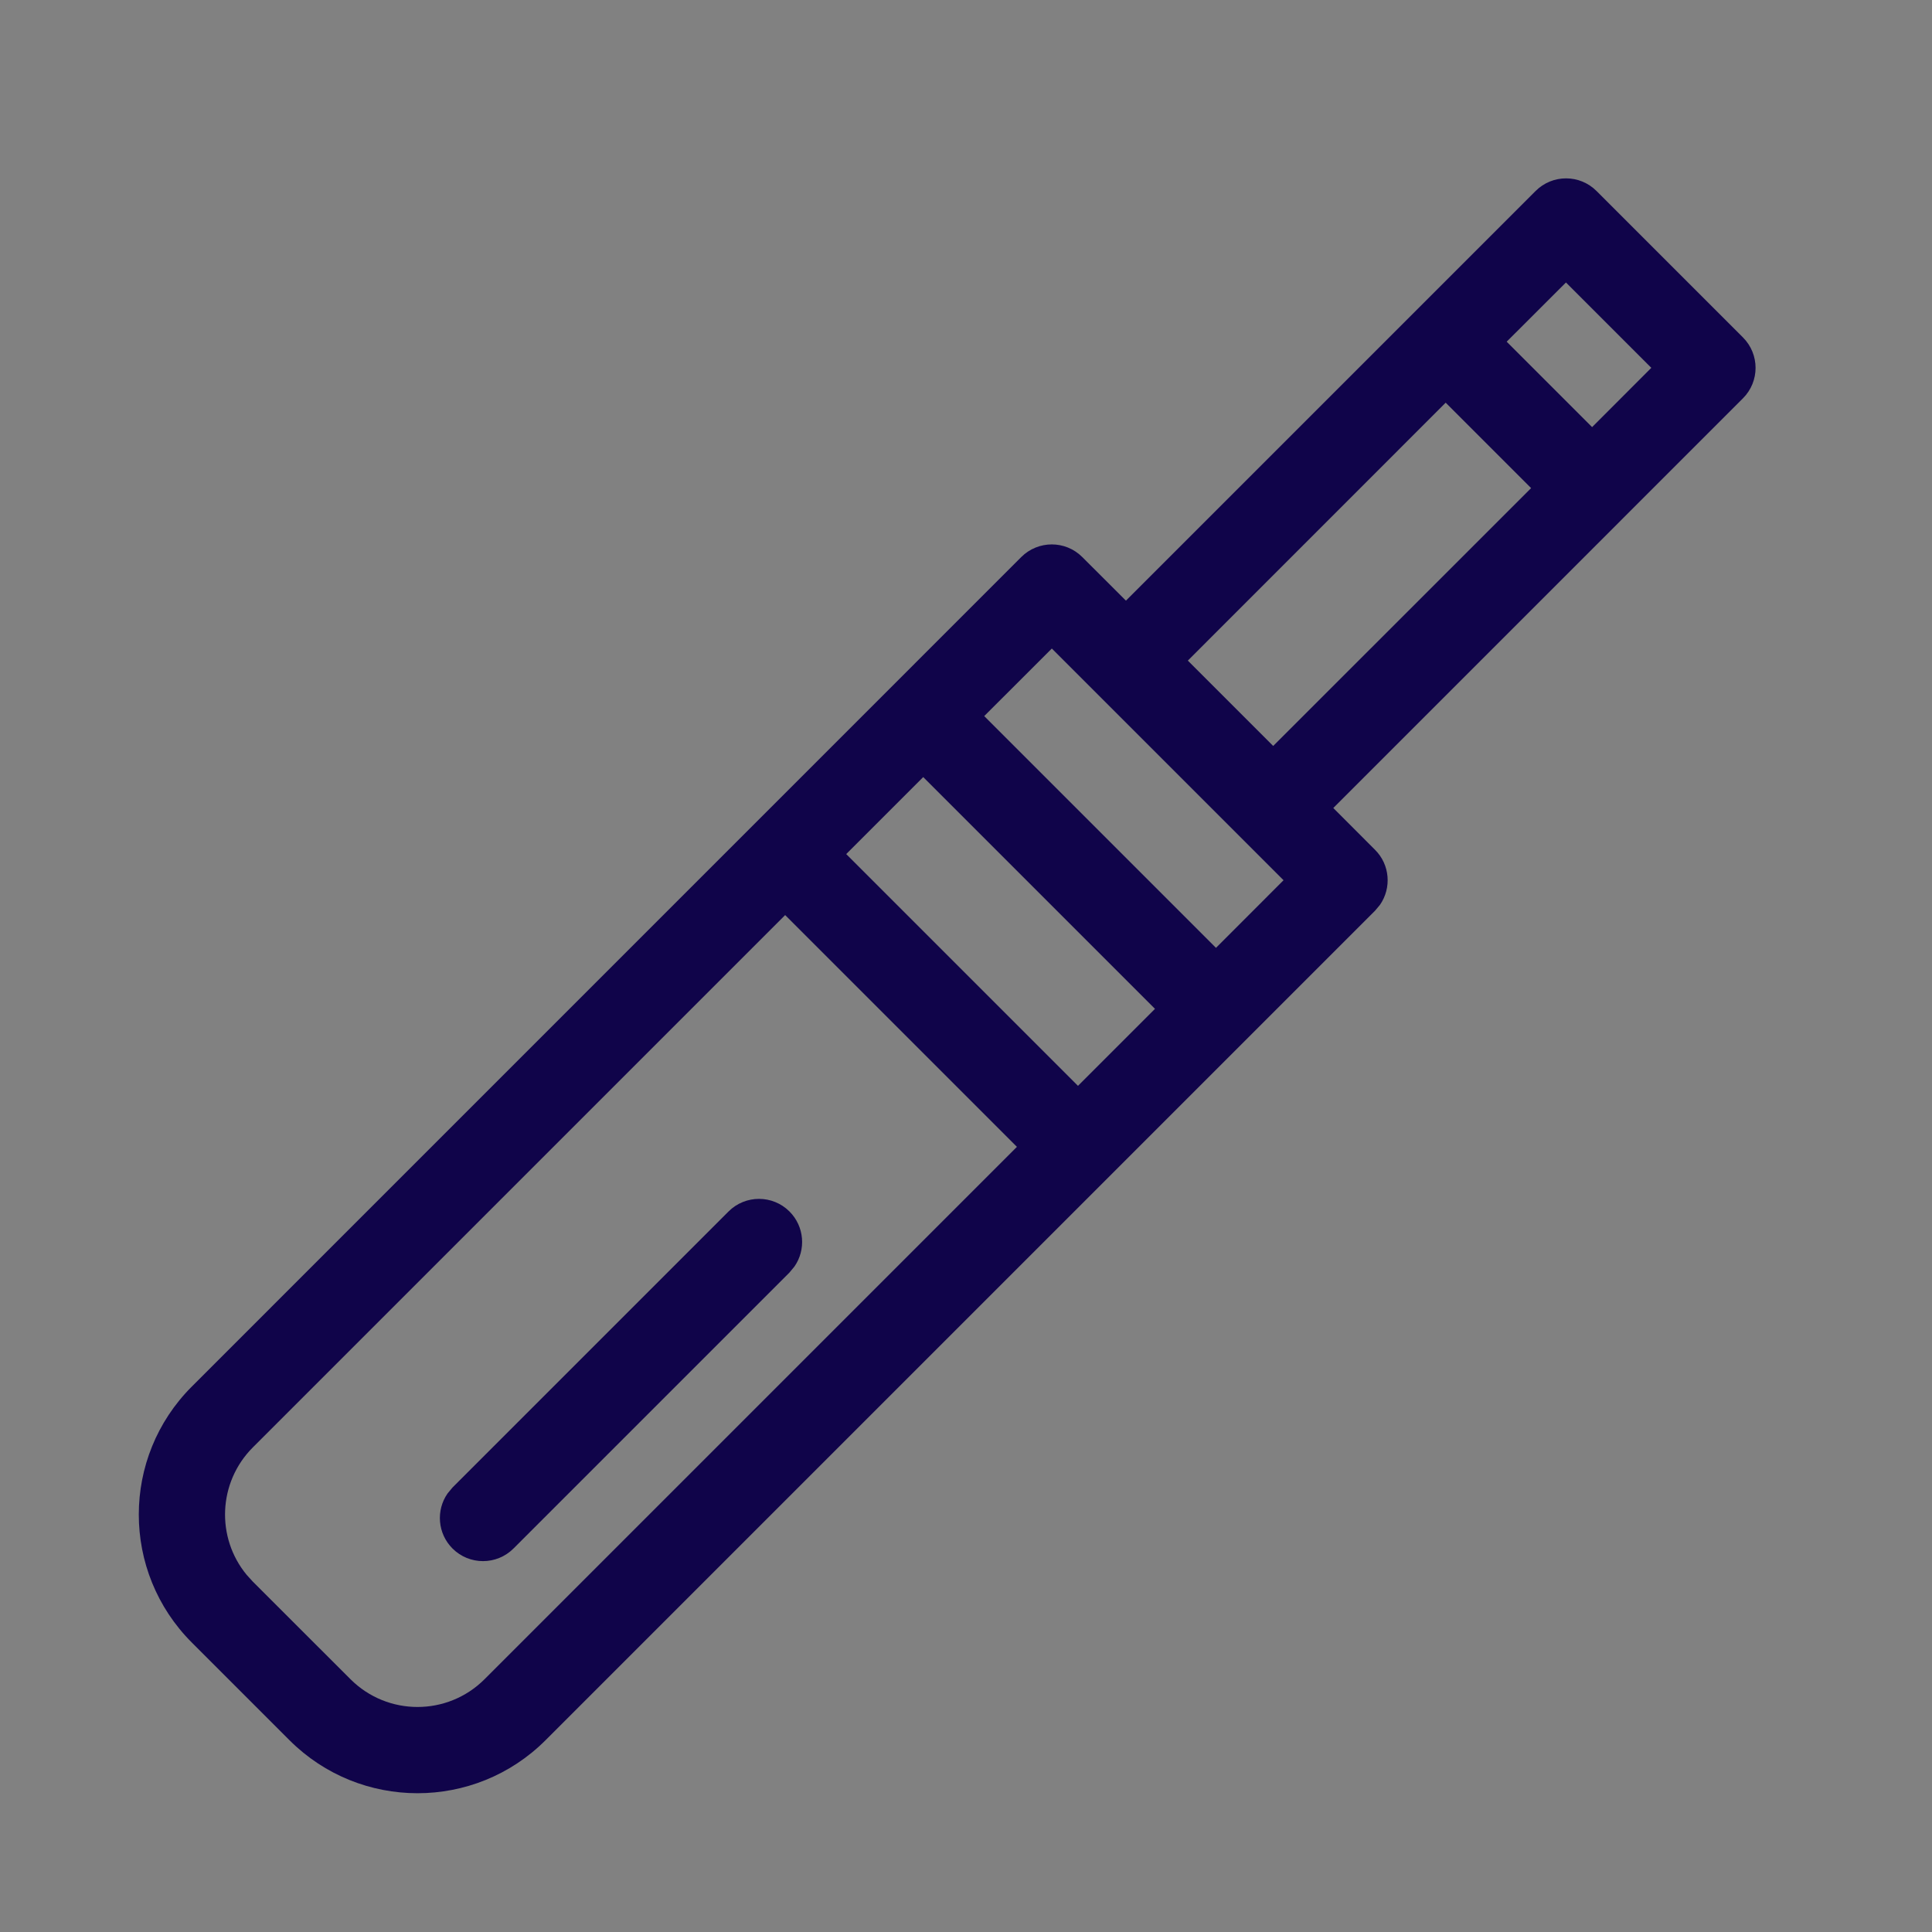 <svg width="28" height="28" viewBox="0 0 28 28" fill="none" xmlns="http://www.w3.org/2000/svg">
<rect x="0" y="0" width="28" height="28" fill="#808080" stroke="none"/>
<rect width="28" height="28" fill="white" fill-opacity="0.01"/>
<path fill-rule="evenodd" clip-rule="evenodd" d="M22.255 2.768C22.499 2.524 22.894 2.524 23.138 2.768L25.26 4.89C25.504 5.134 25.504 5.529 25.26 5.773L19.323 11.71L19.928 12.316C20.145 12.532 20.169 12.869 20 13.113L19.928 13.199L7.907 25.22C6.882 26.245 5.22 26.245 4.195 25.22L2.781 23.806C1.755 22.781 1.755 21.119 2.781 20.094L14.801 8.073C15.046 7.829 15.441 7.829 15.685 8.073L16.318 8.705L22.255 2.768ZM11.379 13.262L3.664 20.977C3.159 21.483 3.129 22.284 3.575 22.824L3.664 22.922L5.079 24.336C5.616 24.873 6.486 24.873 7.023 24.336L14.738 16.621L11.379 13.262ZM11.442 17.558C11.659 17.775 11.683 18.112 11.514 18.355L11.442 18.442L7.442 22.442C7.198 22.686 6.802 22.686 6.558 22.442C6.341 22.225 6.317 21.888 6.486 21.645L6.558 21.558L10.558 17.558C10.802 17.314 11.198 17.314 11.442 17.558ZM13.38 11.262L12.264 12.378L15.623 15.737L16.739 14.621L13.38 11.262ZM15.244 9.399L14.264 10.378L17.623 13.737L18.602 12.757L15.244 9.399ZM20.952 5.836L17.215 9.574L18.452 10.811L22.19 7.074L20.952 5.836ZM22.695 4.094L21.836 4.952L23.074 6.19L23.932 5.331L22.695 4.094Z" fill="#10044A"/>
</svg>

